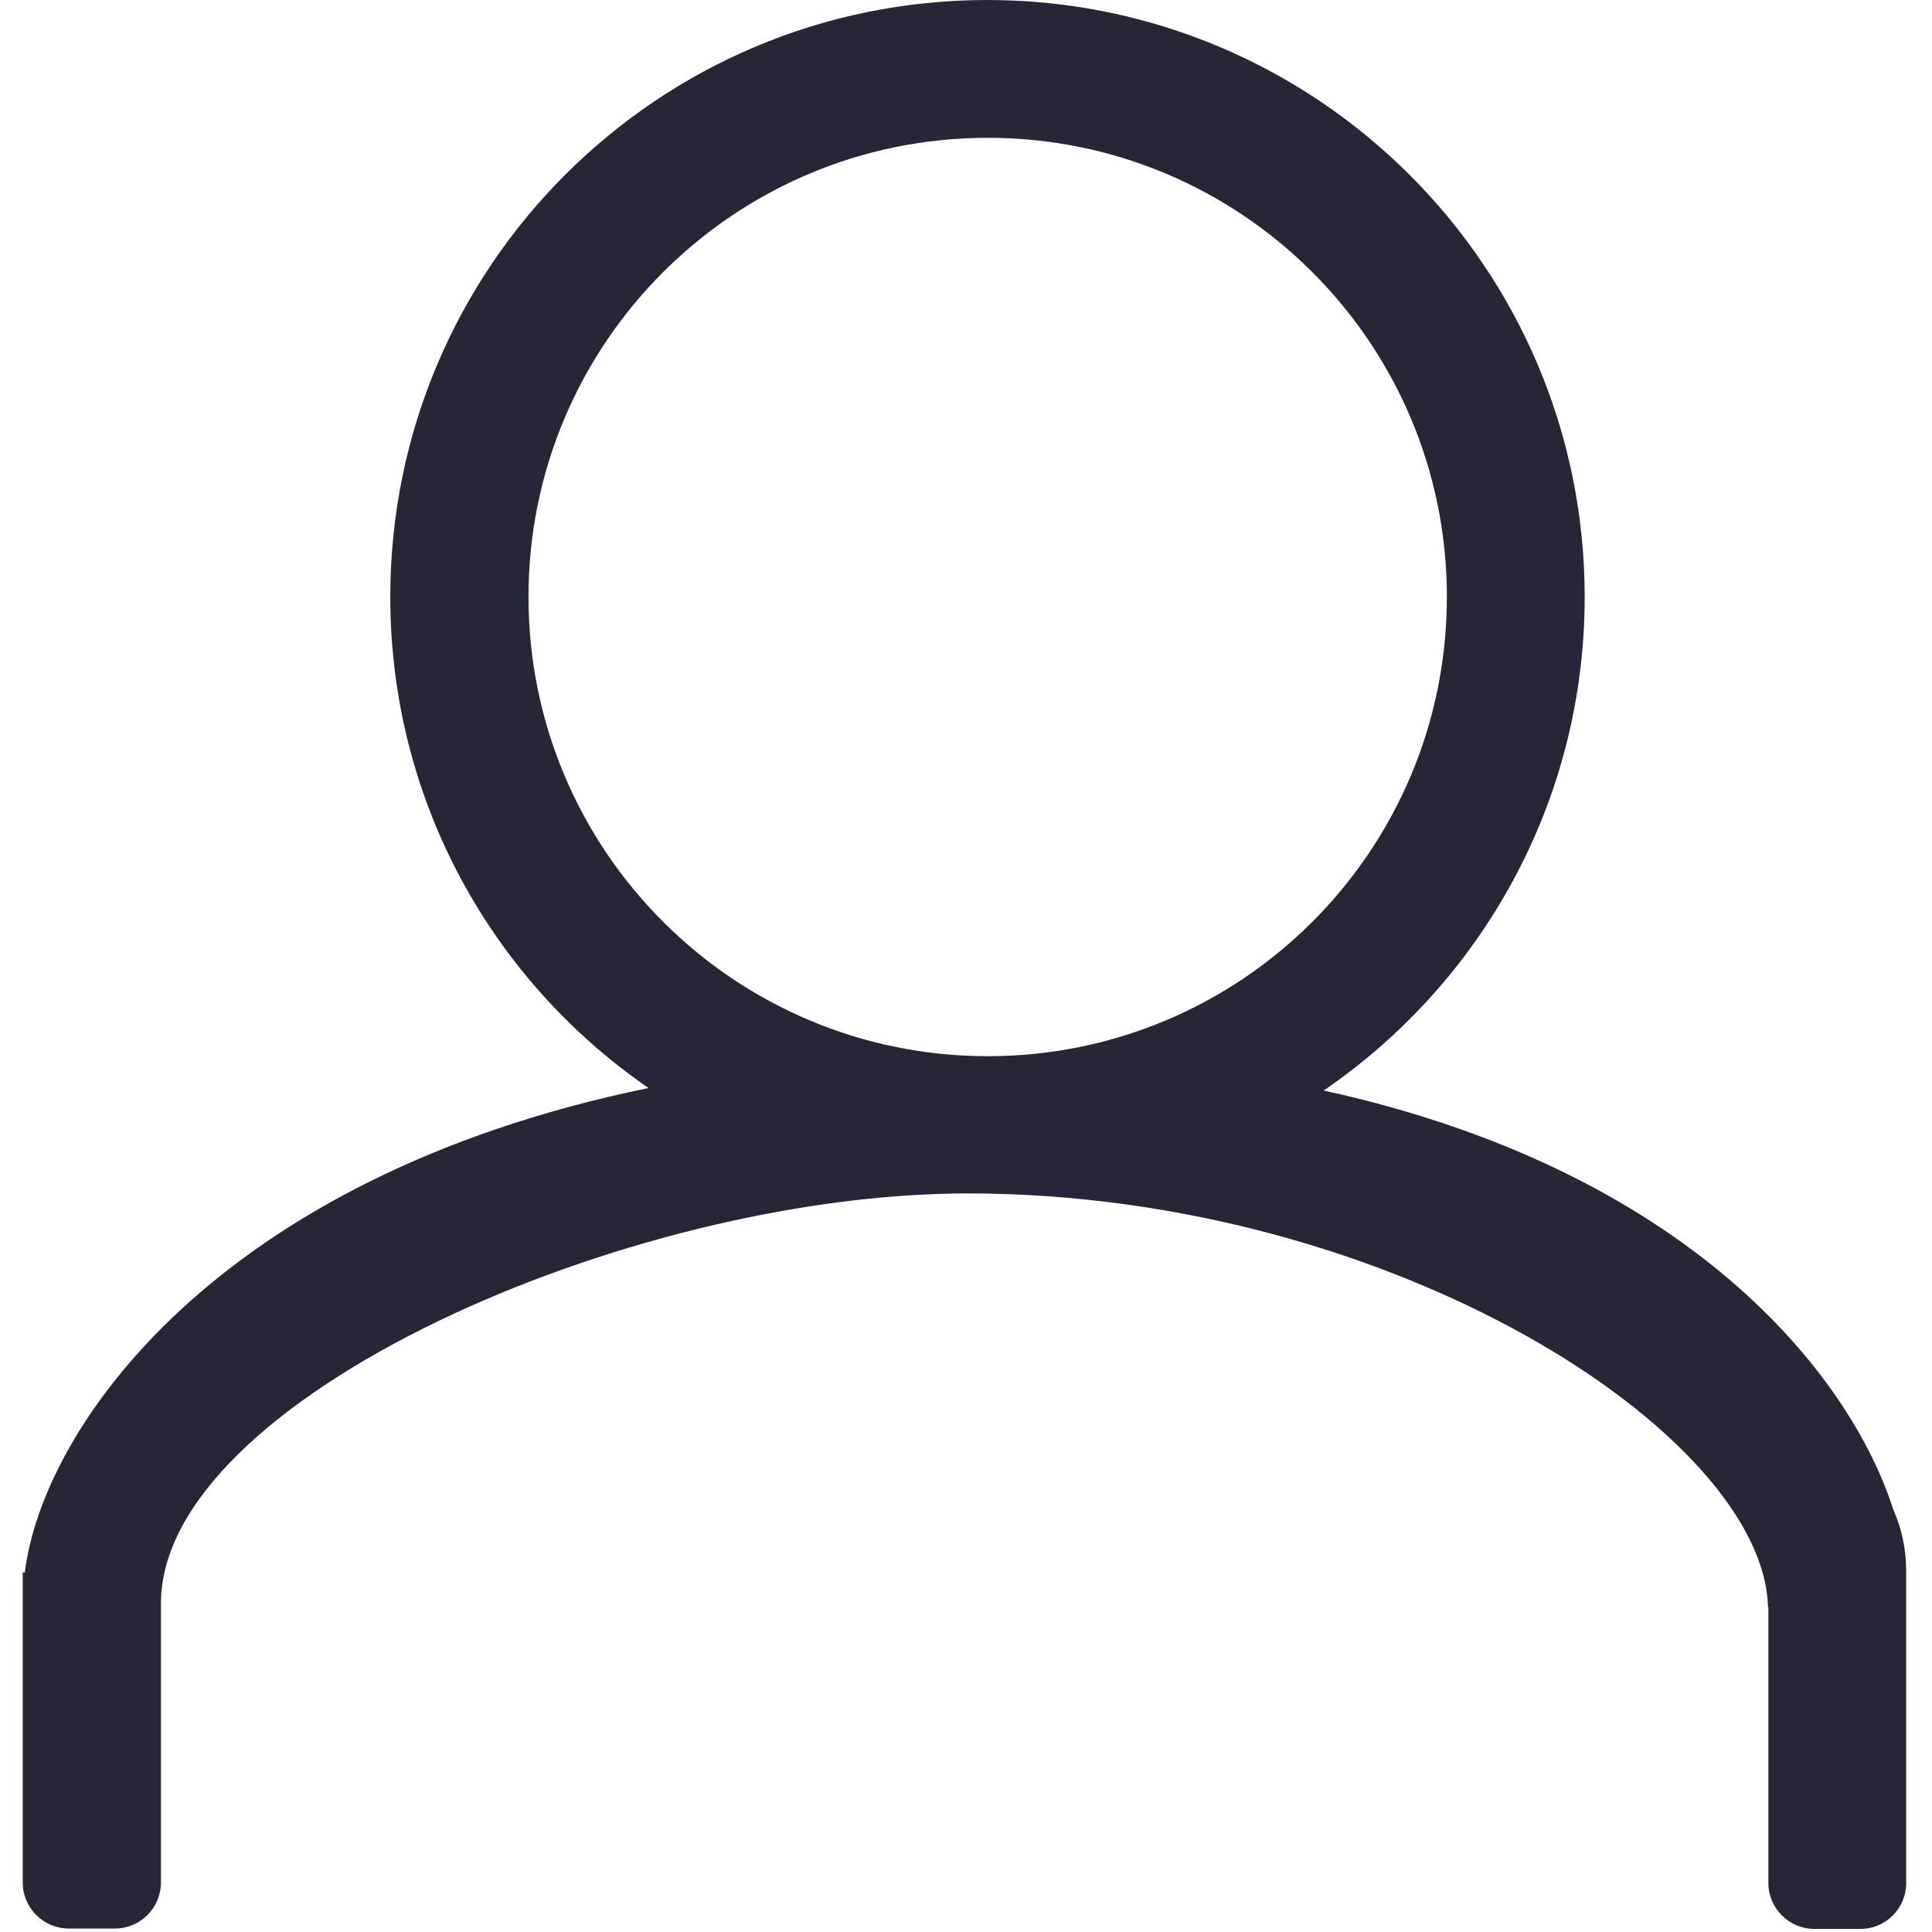 <?xml version="1.0" standalone="no"?><!DOCTYPE svg PUBLIC "-//W3C//DTD SVG 1.1//EN" "http://www.w3.org/Graphics/SVG/1.1/DTD/svg11.dtd"><svg width="200" height="200" viewBox="0 0 200 200" version="1.1" xmlns="http://www.w3.org/2000/svg" xmlns:xlink="http://www.w3.org/1999/xlink"><defs><style type="text/css"><![CDATA[

]]></style></defs><g class="transform-group"><g transform="scale(0.195, 0.195)"><path d="M987.677 1024l-24.454 0c-13.506 0-24.454-10.948-24.454-24.454l0-24.454 0-73.157c0 0 0-12.687 0-46.964l0-1.944-0.205 0c-2.456-91.575-199.111-219.472-424.825-219.472-180.694 0-428.304 109.276-428.304 217.631 0 0.716 0 1.125 0 1.842 0 33.356 0 48.703 0 48.703l0 24.454 0 73.157c0 13.506-10.948 24.454-24.454 24.454l-24.454 0c-13.506 0-24.454-10.948-24.454-24.454 0 0 0-2.046 0-4.911 0-10.027 0-35.811 0-68.246 0-23.84 0-51.057 0-78.785l0-13.813c0 1.535 0.512 1.535 1.125 1.023 9.413-76.125 100.988-209.752 331.102-257.023-82.775-56.889-137.106-152.352-137.106-260.707 0-175.066 141.915-316.879 316.879-316.879s317.186 141.813 317.186 316.879c0 108.867-54.945 204.841-138.539 262.037 193.074 42.36 279.226 150.101 302.35 222.44 4.4 9.925 6.855 20.771 6.855 32.537l0 5.832c0 49.113 0 104.671 0 135.572 0 8.39 0 15.45 0 19.543 0 2.967 0 4.911 0 4.911C1011.926 1013.052 1001.081 1024 987.677 1024zM768.102 316.879C768.102 182.229 659.031 73.157 524.38 73.157S280.556 182.229 280.556 316.879s109.173 243.824 243.824 243.824S768.102 451.632 768.102 316.879z" fill="#272636"></path></g></g></svg>